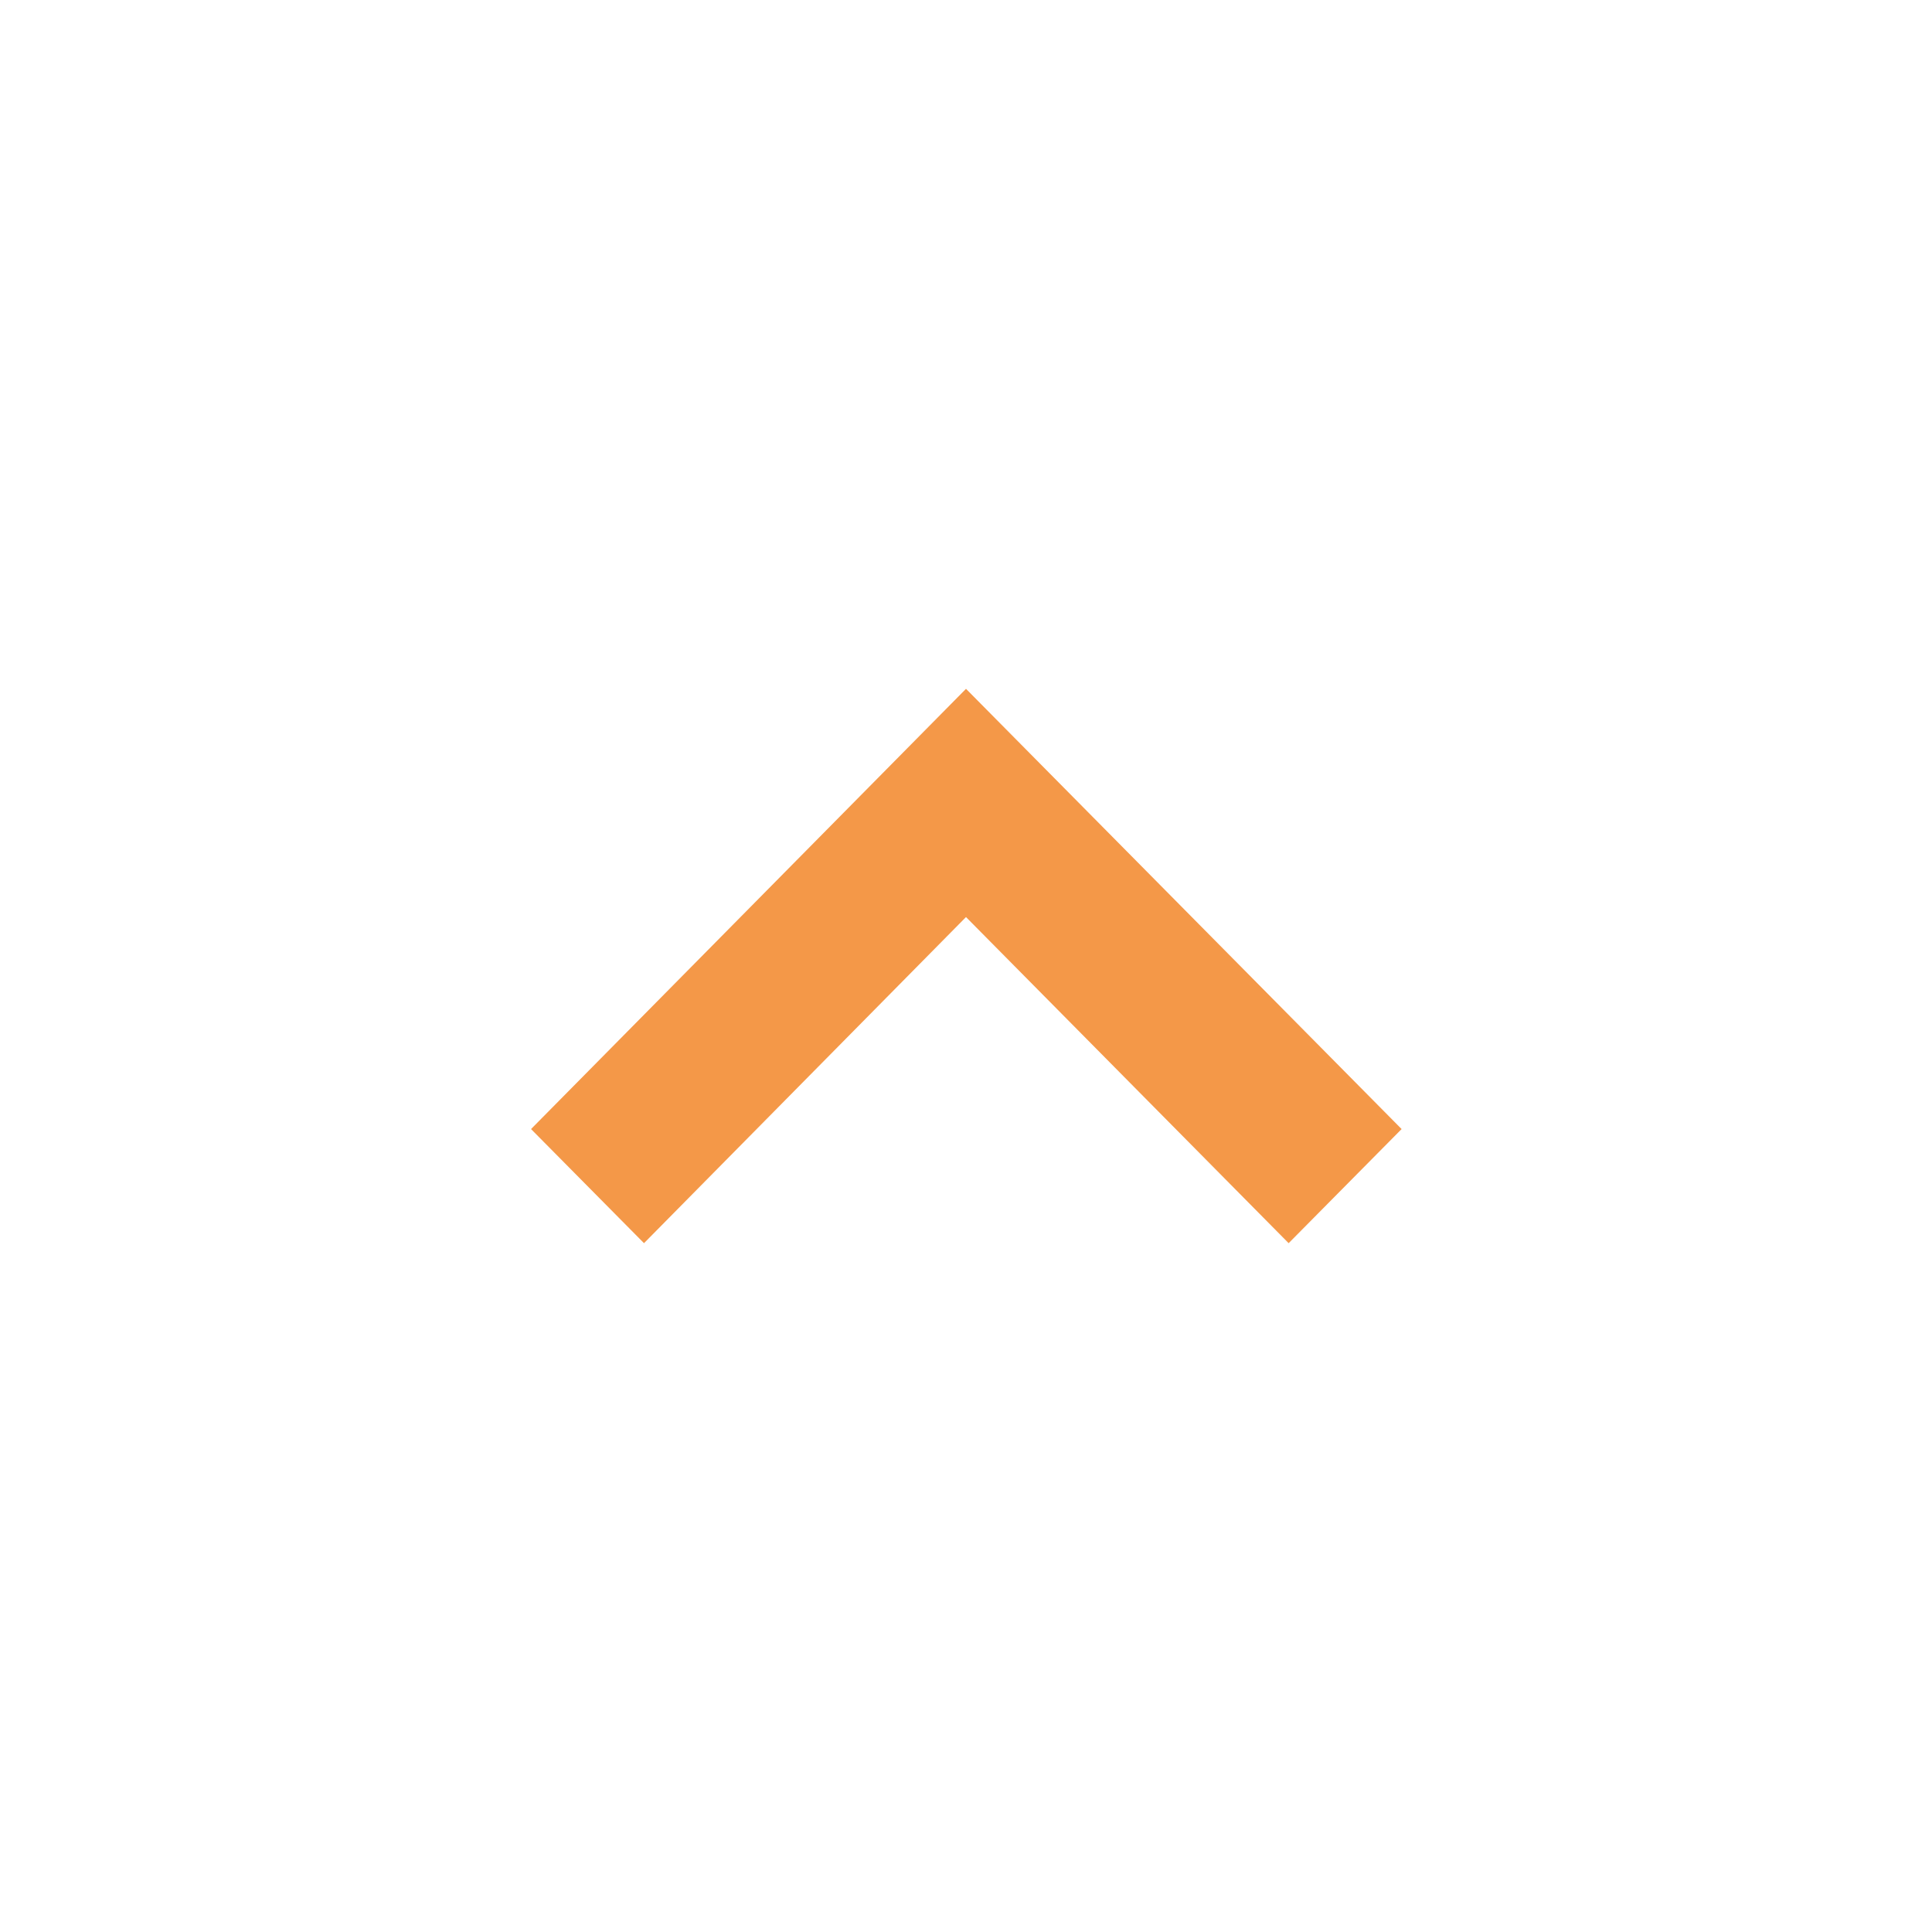<svg id="Livello_1" data-name="Livello 1" xmlns="http://www.w3.org/2000/svg" viewBox="0 0 150 150"><path id="Tracciato_869" data-name="Tracciato 869" d="M75,53.48l33.82,34.18-8.77,8.86L75,71.2,50,96.52l-8.77-8.86Z" style="fill:#f49848"/></svg>